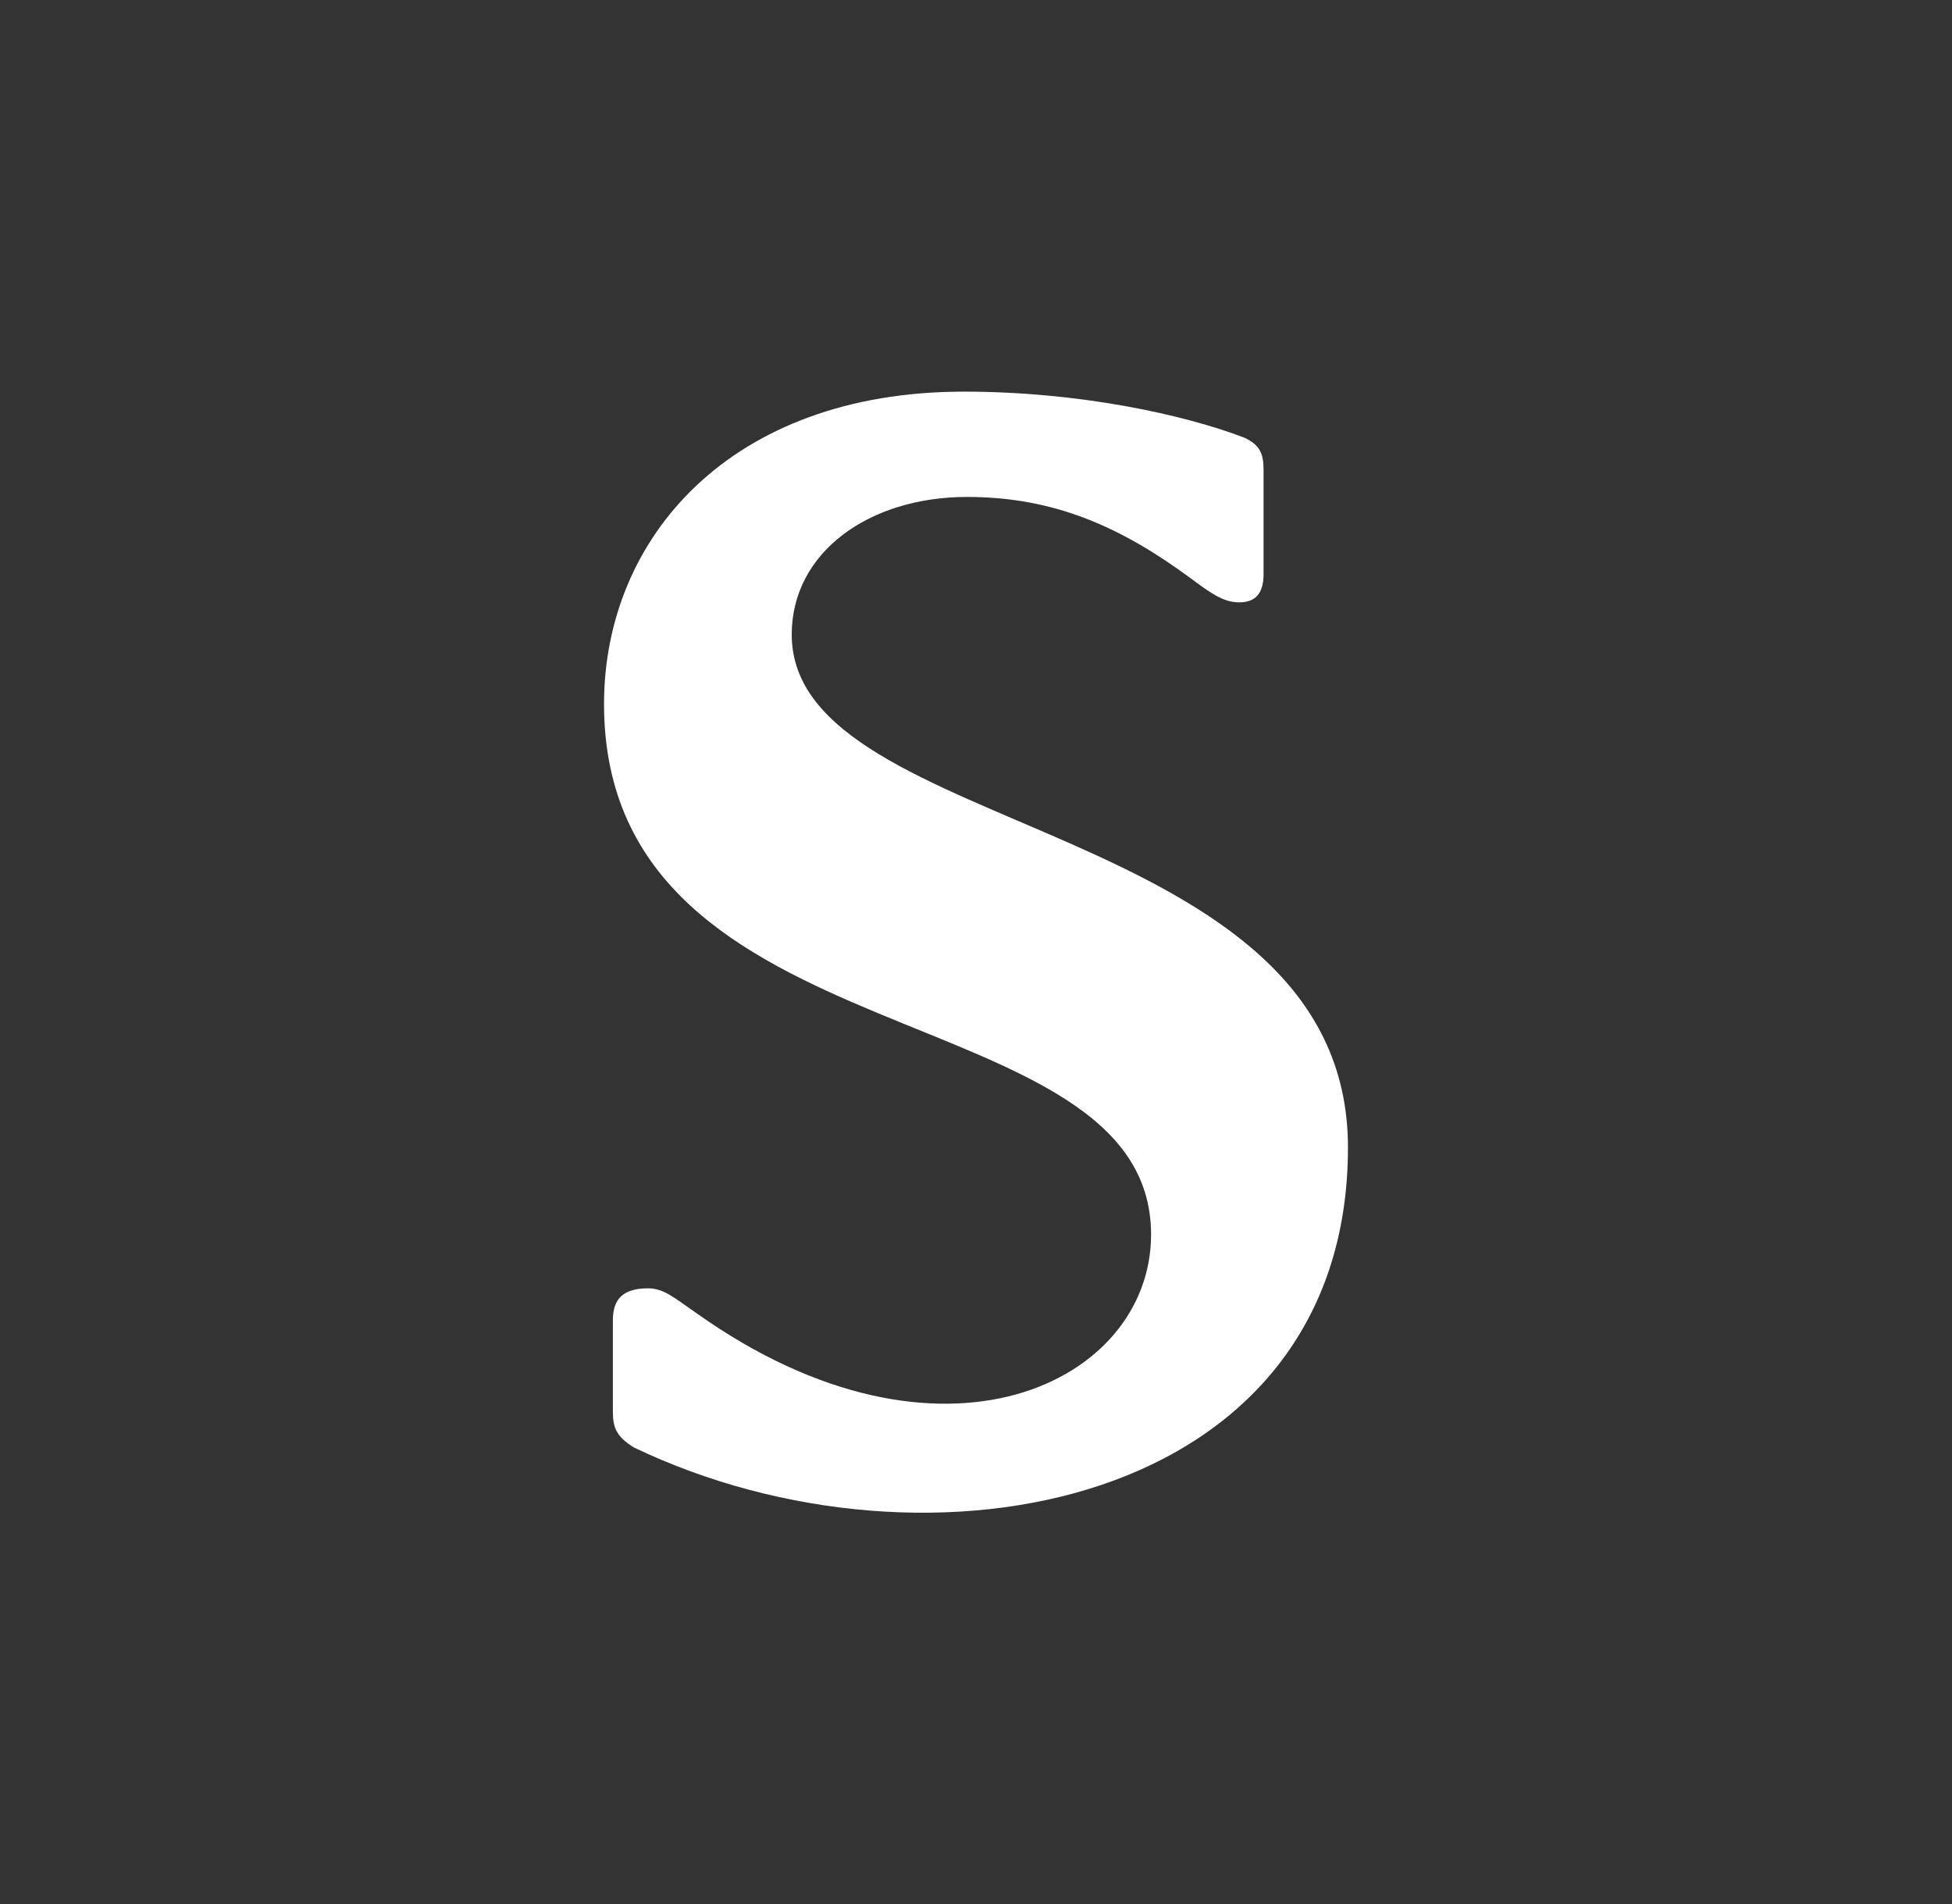 <?xml version="1.0" encoding="UTF-8" standalone="no"?>
<svg
   version="1.1"
   id="Layer_1"
   x="0px"
   y="0px"
   viewBox="0 0 373.8 364.6"
   xml:space="preserve"
   width="373.8"
   height="364.6"
   xmlns="http://www.w3.org/2000/svg"
   xmlns:svg="http://www.w3.org/2000/svg"
   style="background-color:#f06c00"><rect x="0" y="0" width="373.8" height="364.6" fill="#333333" stroke="none"/><defs
   id="defs13" />&#10;<style
   type="text/css"
   id="style1">&#10;	.st0{fill:#F9383D;}&#10;	.st1{fill:#FFFFFF;}&#10;	.st2{fill-rule:evenodd;clip-rule:evenodd;fill:#FFFFFF;}&#10;</style>&#10;&#10;&#10;&#10;&#10;&#10;&#10;&#10;&#10;&#10;&#10;&#10;&#10;&#10;<path
   d="m 151.612,121.512 c 0,-15.79 14.82,-26.37 33.584,-26.37 16.79,0 29.611,5.809 43.02,15.725 3.662,2.718 6.071,4.459 9.107,4.459 3.624,0 4.643,-2.383 4.643,-5.475 V 89.975 c 0,-3.026 -0.631,-4.75 -3.645,-6.165 -11.495,-4.415 -31.606,-8.83 -53.756,-8.83 -44.708,0 -68.896,28.046 -68.896,59.803 0,69.116 104.757,54.789 104.757,101.581 0,28.402 -40.24,48.251 -86.969,15.108 -4.404,-3.048 -6.353,-4.819 -9.393,-4.819 -5.705,0 -6.702,3.052 -6.702,6.208 v 17.379 c 0,3.069 0.648,4.771 3.991,6.868 56.446,27.052 136.777,11.262 136.777,-57.416 0,-63.311 -106.513,-59.252 -106.513,-98.182 z"
   fill="#ffffff"
   style="stroke-width:4.341"
   id="path1-6" /></svg>

